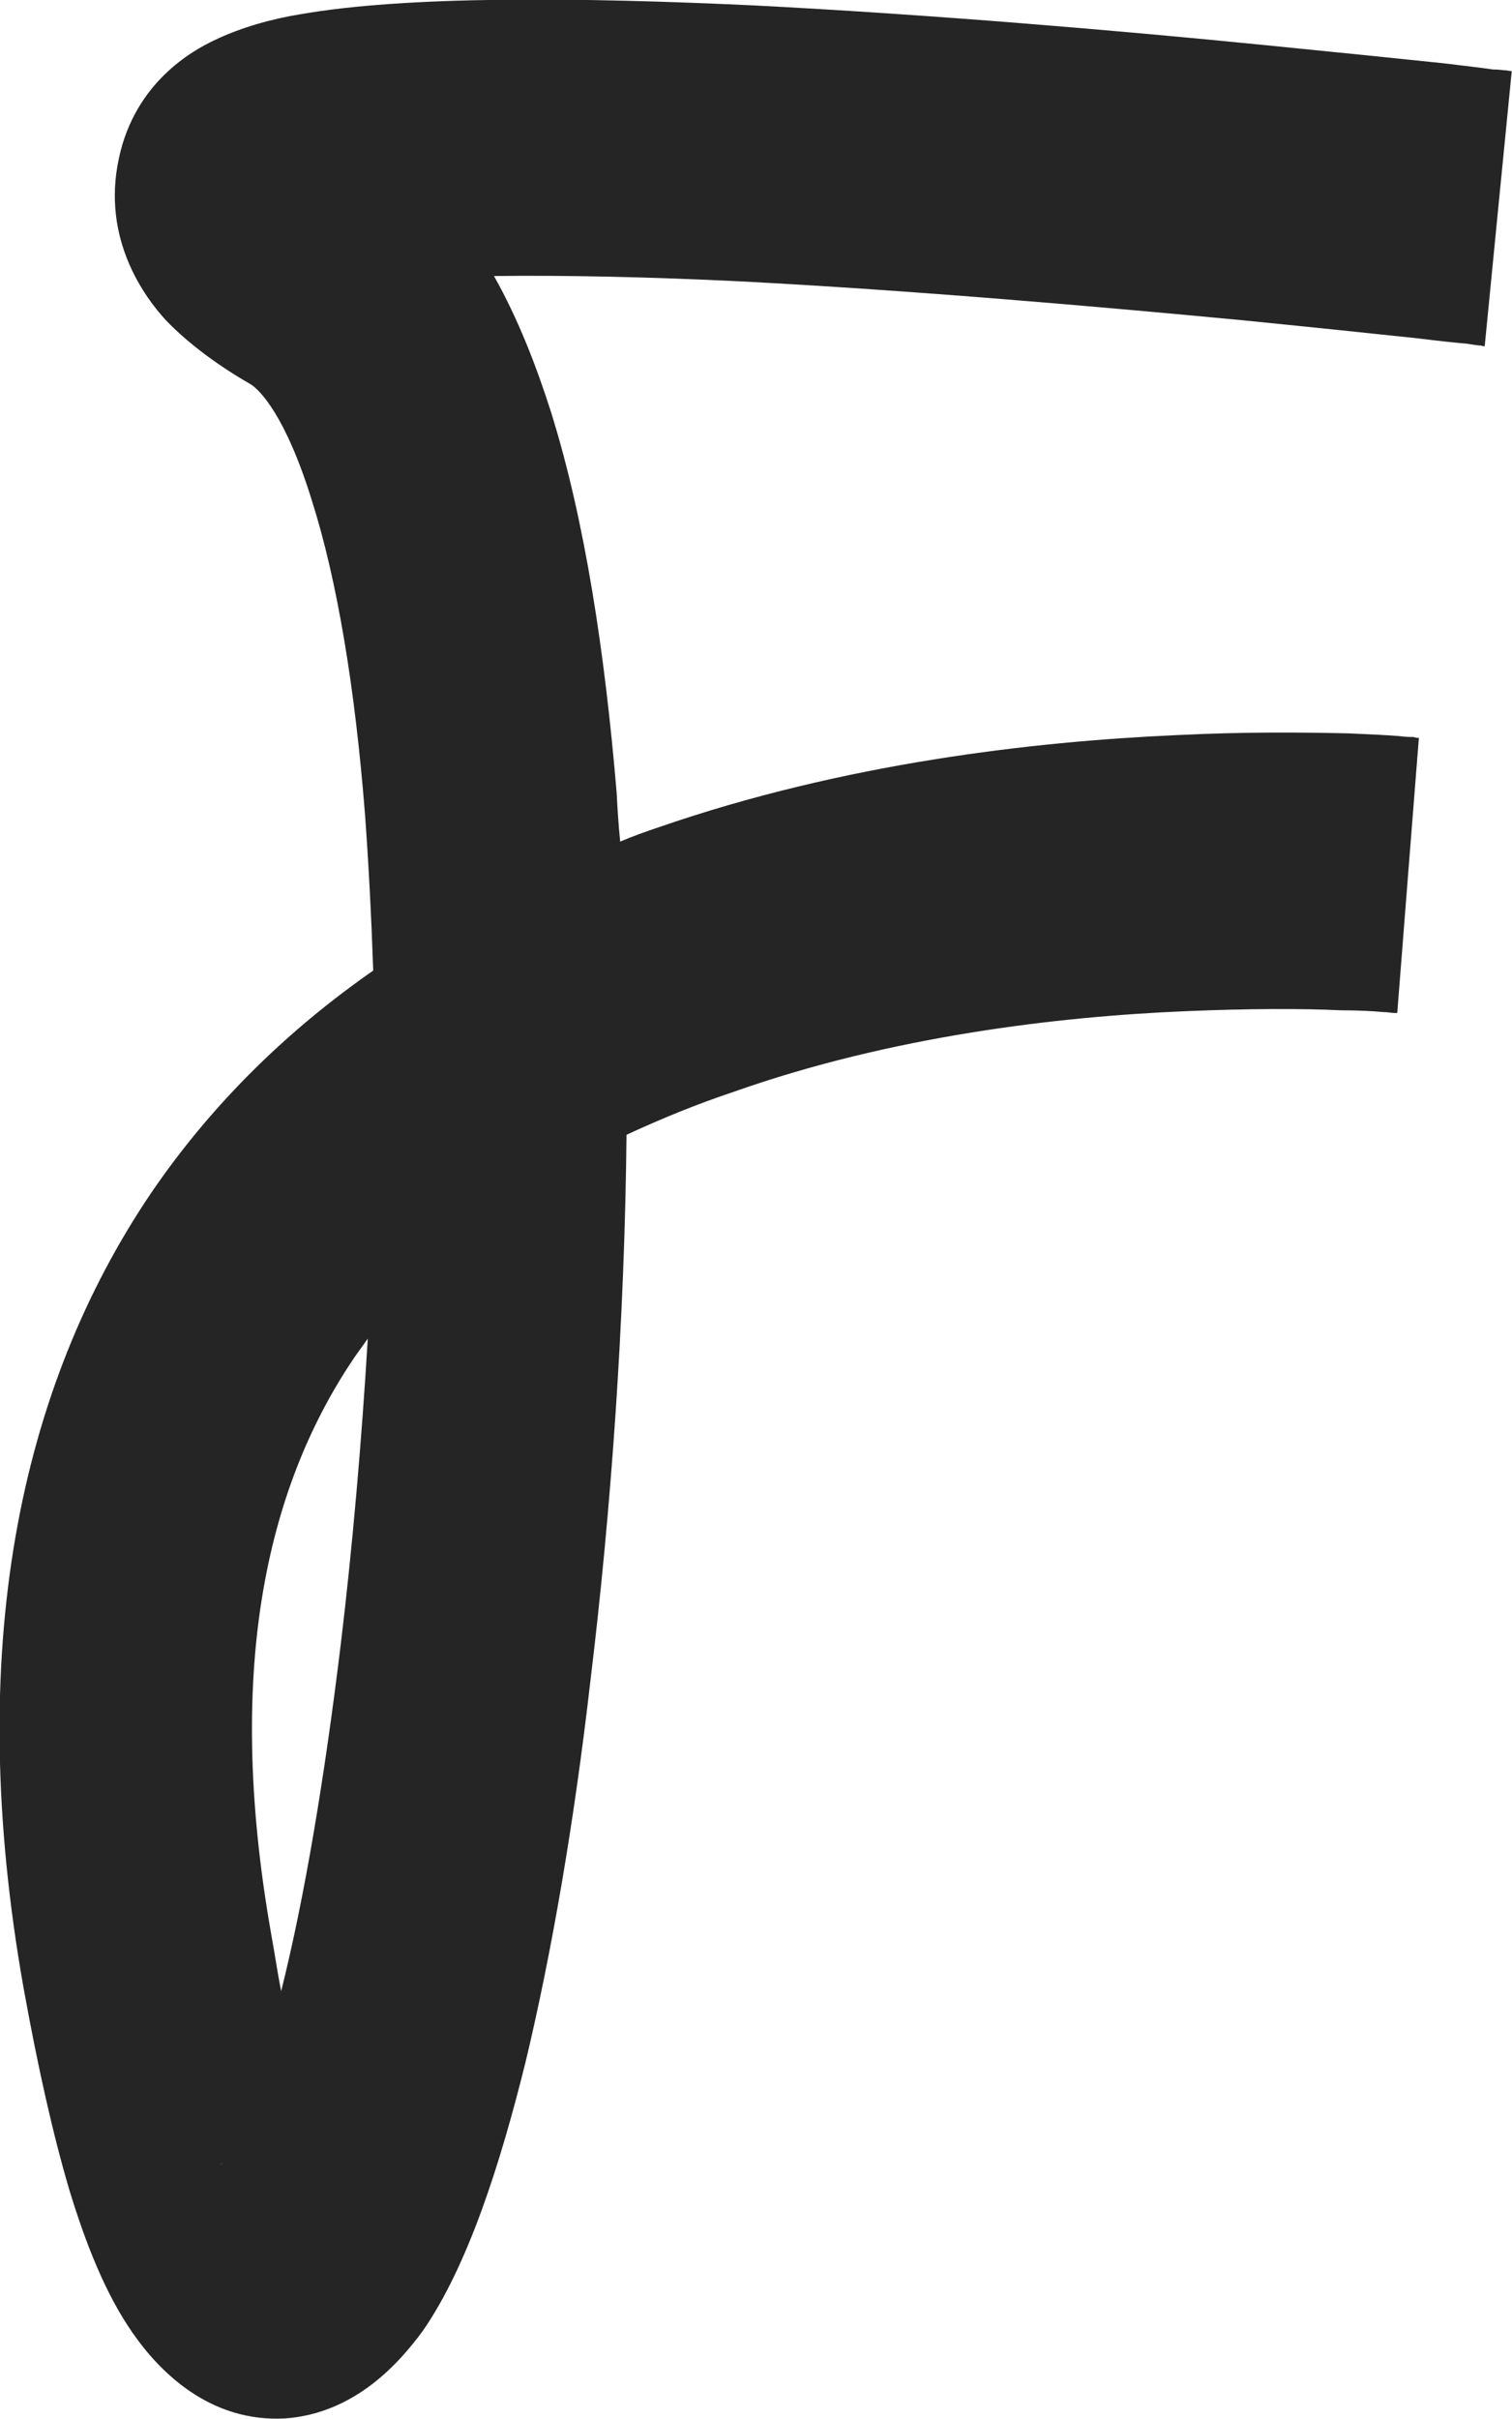 <svg width="16.773" height="26.815" viewBox="0 0 16.773 26.815" fill="none" xmlns="http://www.w3.org/2000/svg" xmlns:xlink="http://www.w3.org/1999/xlink">
	<desc>
			Created with Pixso.
	</desc>
	<defs/>
	<path id="Vector" d="M16.77 0.79C16.77 0.79 16.77 0.79 16.62 2.31C16.47 3.84 16.47 3.84 16.47 3.84L16.42 3.83C16.39 3.83 16.34 3.82 16.27 3.81C16.15 3.8 15.96 3.78 15.72 3.75C15.25 3.7 14.58 3.63 13.78 3.55C12.2 3.4 10.14 3.22 8.23 3.12C7.21 3.07 6.27 3.05 5.48 3.06C5.75 3.54 5.95 4.06 6.11 4.56C6.49 5.77 6.71 7.24 6.84 8.78C6.85 8.96 6.86 9.14 6.88 9.33C7.02 9.27 7.16 9.22 7.31 9.17C9.36 8.46 11.47 8.22 13.04 8.15C13.83 8.11 14.49 8.12 14.96 8.13C15.2 8.14 15.39 8.15 15.52 8.16C15.59 8.17 15.64 8.17 15.67 8.17C15.69 8.17 15.71 8.18 15.72 8.18L15.73 8.18L15.74 8.18C15.74 8.18 15.74 8.18 15.62 9.7C15.5 11.23 15.5 11.23 15.5 11.23L15.5 11.23L15.47 11.23C15.44 11.23 15.4 11.22 15.35 11.22C15.24 11.21 15.08 11.2 14.87 11.2C14.46 11.18 13.86 11.18 13.15 11.21C11.72 11.27 9.88 11.49 8.15 12.1C7.73 12.24 7.34 12.4 6.95 12.58C6.93 14.63 6.78 16.74 6.55 18.63C6.37 20.2 6.12 21.65 5.83 22.86C5.55 23.99 5.19 25.12 4.69 25.84C4.44 26.18 3.95 26.75 3.17 26.81C2.32 26.86 1.76 26.28 1.47 25.86C1.17 25.43 0.95 24.87 0.77 24.28C0.59 23.67 0.42 22.92 0.26 22.03C-0.4 18.3 0.21 15.39 1.68 13.22C2.37 12.21 3.22 11.4 4.14 10.76C4.12 10.17 4.09 9.59 4.05 9.04C3.94 7.63 3.74 6.43 3.46 5.55C3.17 4.61 2.88 4.32 2.78 4.26C2.45 4.07 2.11 3.83 1.84 3.55C1.62 3.31 1.12 2.66 1.32 1.75C1.5 0.91 2.14 0.56 2.37 0.45C2.68 0.3 3.02 0.21 3.32 0.16C4.51 -0.05 6.44 -0.03 8.36 0.06C10.32 0.16 12.43 0.34 14.03 0.5C14.84 0.58 15.52 0.65 16 0.7C16.24 0.73 16.43 0.75 16.56 0.77C16.63 0.77 16.68 0.78 16.71 0.78L16.77 0.79ZM4.08 14.84C4.03 14.91 3.98 14.98 3.93 15.05C3.01 16.41 2.47 18.4 3.01 21.45C3.05 21.67 3.08 21.88 3.12 22.08L3.12 22.07C3.38 21.03 3.6 19.71 3.78 18.23C3.91 17.15 4.01 16 4.08 14.84ZM2.45 24C2.45 24 2.45 23.99 2.46 23.98C2.45 24 2.45 24 2.45 24Z" fill="#252525" fill-opacity="1" fill-rule="evenodd"/>
</svg>
